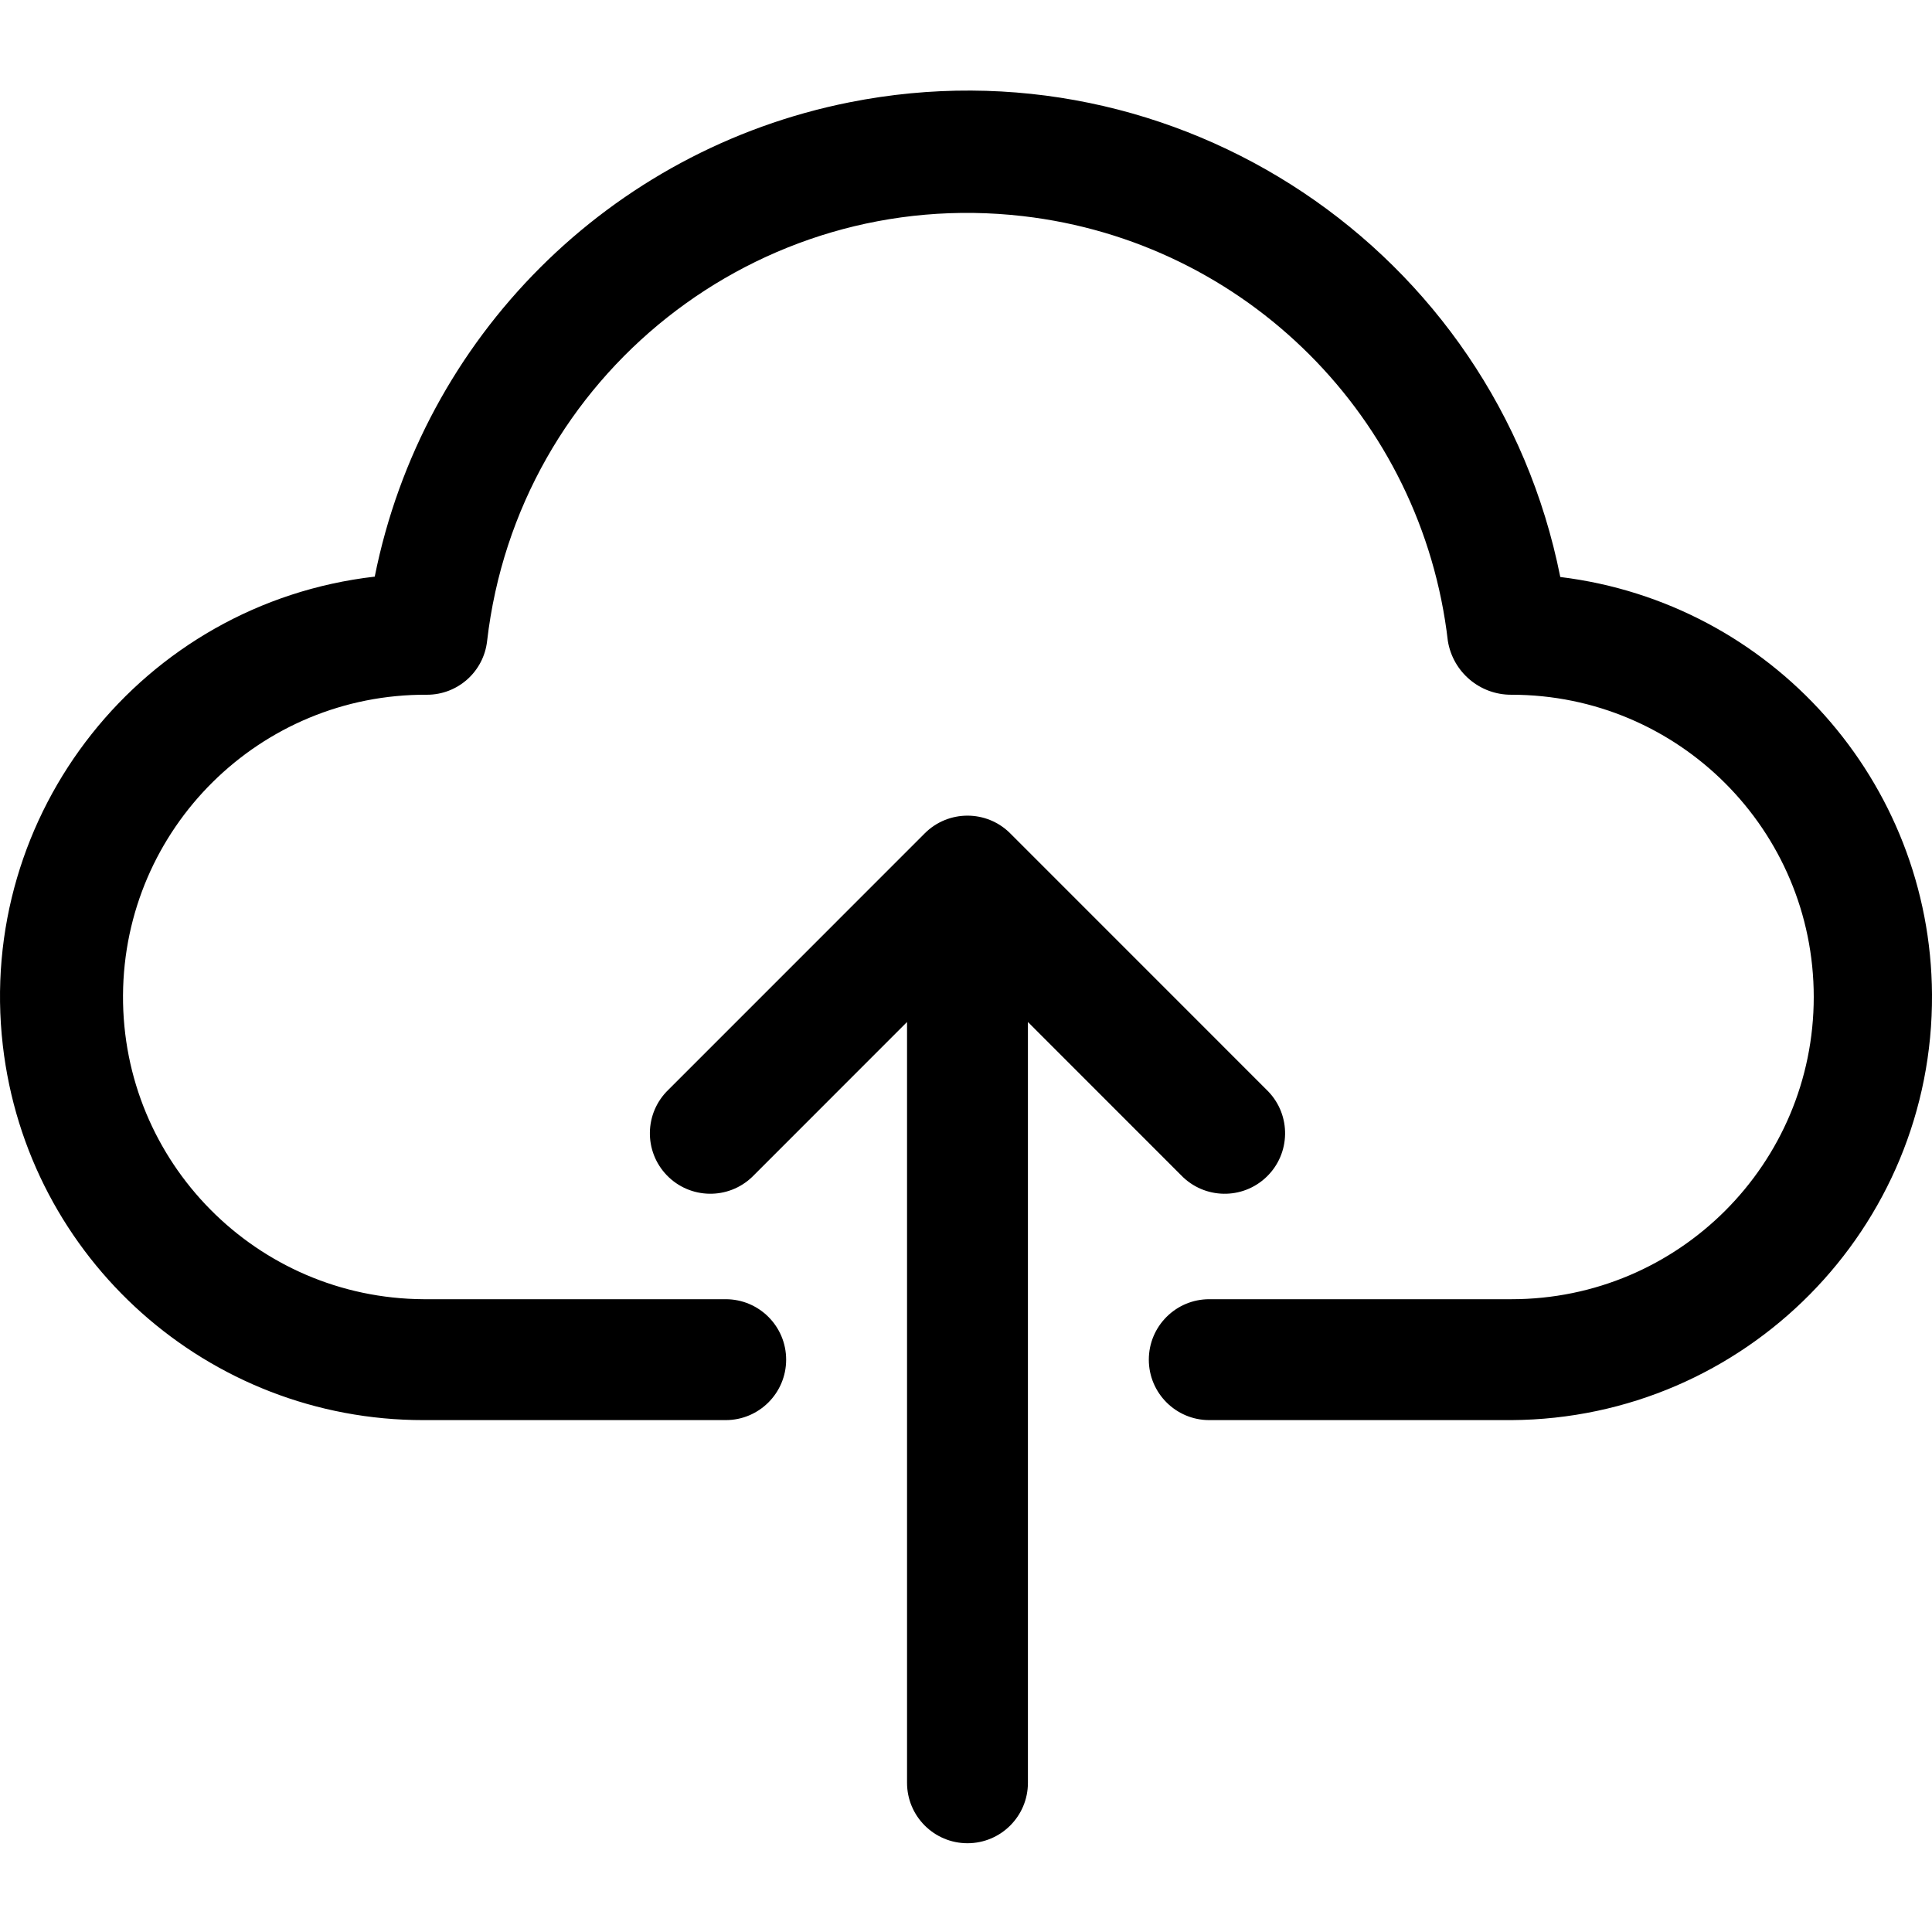 <svg height="512pt" viewBox="0 -24 512 512" width="512pt" xmlns="http://www.w3.org/2000/svg">
    <path d="m413.492 128.91c-17.293-86.766-101.648-143.082-188.414-125.789-63.461 12.648-113.082 62.238-125.77 125.691-61.52 7.09-105.648 62.707-98.562 124.23 6.523 56.621 54.48 99.34 111.477 99.301h80.094c8.848 0 16.02-7.172 16.02-16.02 0-8.848-7.172-16.02-16.02-16.02h-80.094c-44.238-.262-79.883-36.332-79.625-80.566.262-44.234 36.332-79.883 80.57-79.625 8.164.004 15.023-6.141 15.922-14.254 8.133-70.309 71.723-120.711 142.031-112.578 59.109 6.84 105.738 53.465 112.574 112.578 1.344 8.258 8.5 14.309 16.867 14.254 44.238 0 80.098 35.859 80.098 80.098 0 44.234-35.859 80.094-80.098 80.094h-80.094c-8.848 0-16.02 7.172-16.02 16.02 0 8.848 7.172 16.02 16.02 16.02h80.098c61.926-.387 111.816-50.898 111.434-112.828-.352-56.395-42.531-103.754-98.508-110.605zm0 0"/>
    <path d="m313.02 287.465c6.148 6.367 16.289 6.543 22.652.395 6.363-6.145 6.539-16.285.395-22.648-.129-.137-.262-.266-.395-.395l-67.938-67.953c-6.246-6.266-16.391-6.277-22.656-.031-.008.012-.02.02-.027.031l-67.938 67.953c-6.363 6.145-6.539 16.285-.395 22.648 6.148 6.363 16.289 6.539 22.652.395.133-.129.266-.262.395-.395l40.609-40.625v201.617c0 8.848 7.172 16.02 16.02 16.02 8.844 0 16.016-7.172 16.016-16.02v-201.617zm0 0"/>
</svg>